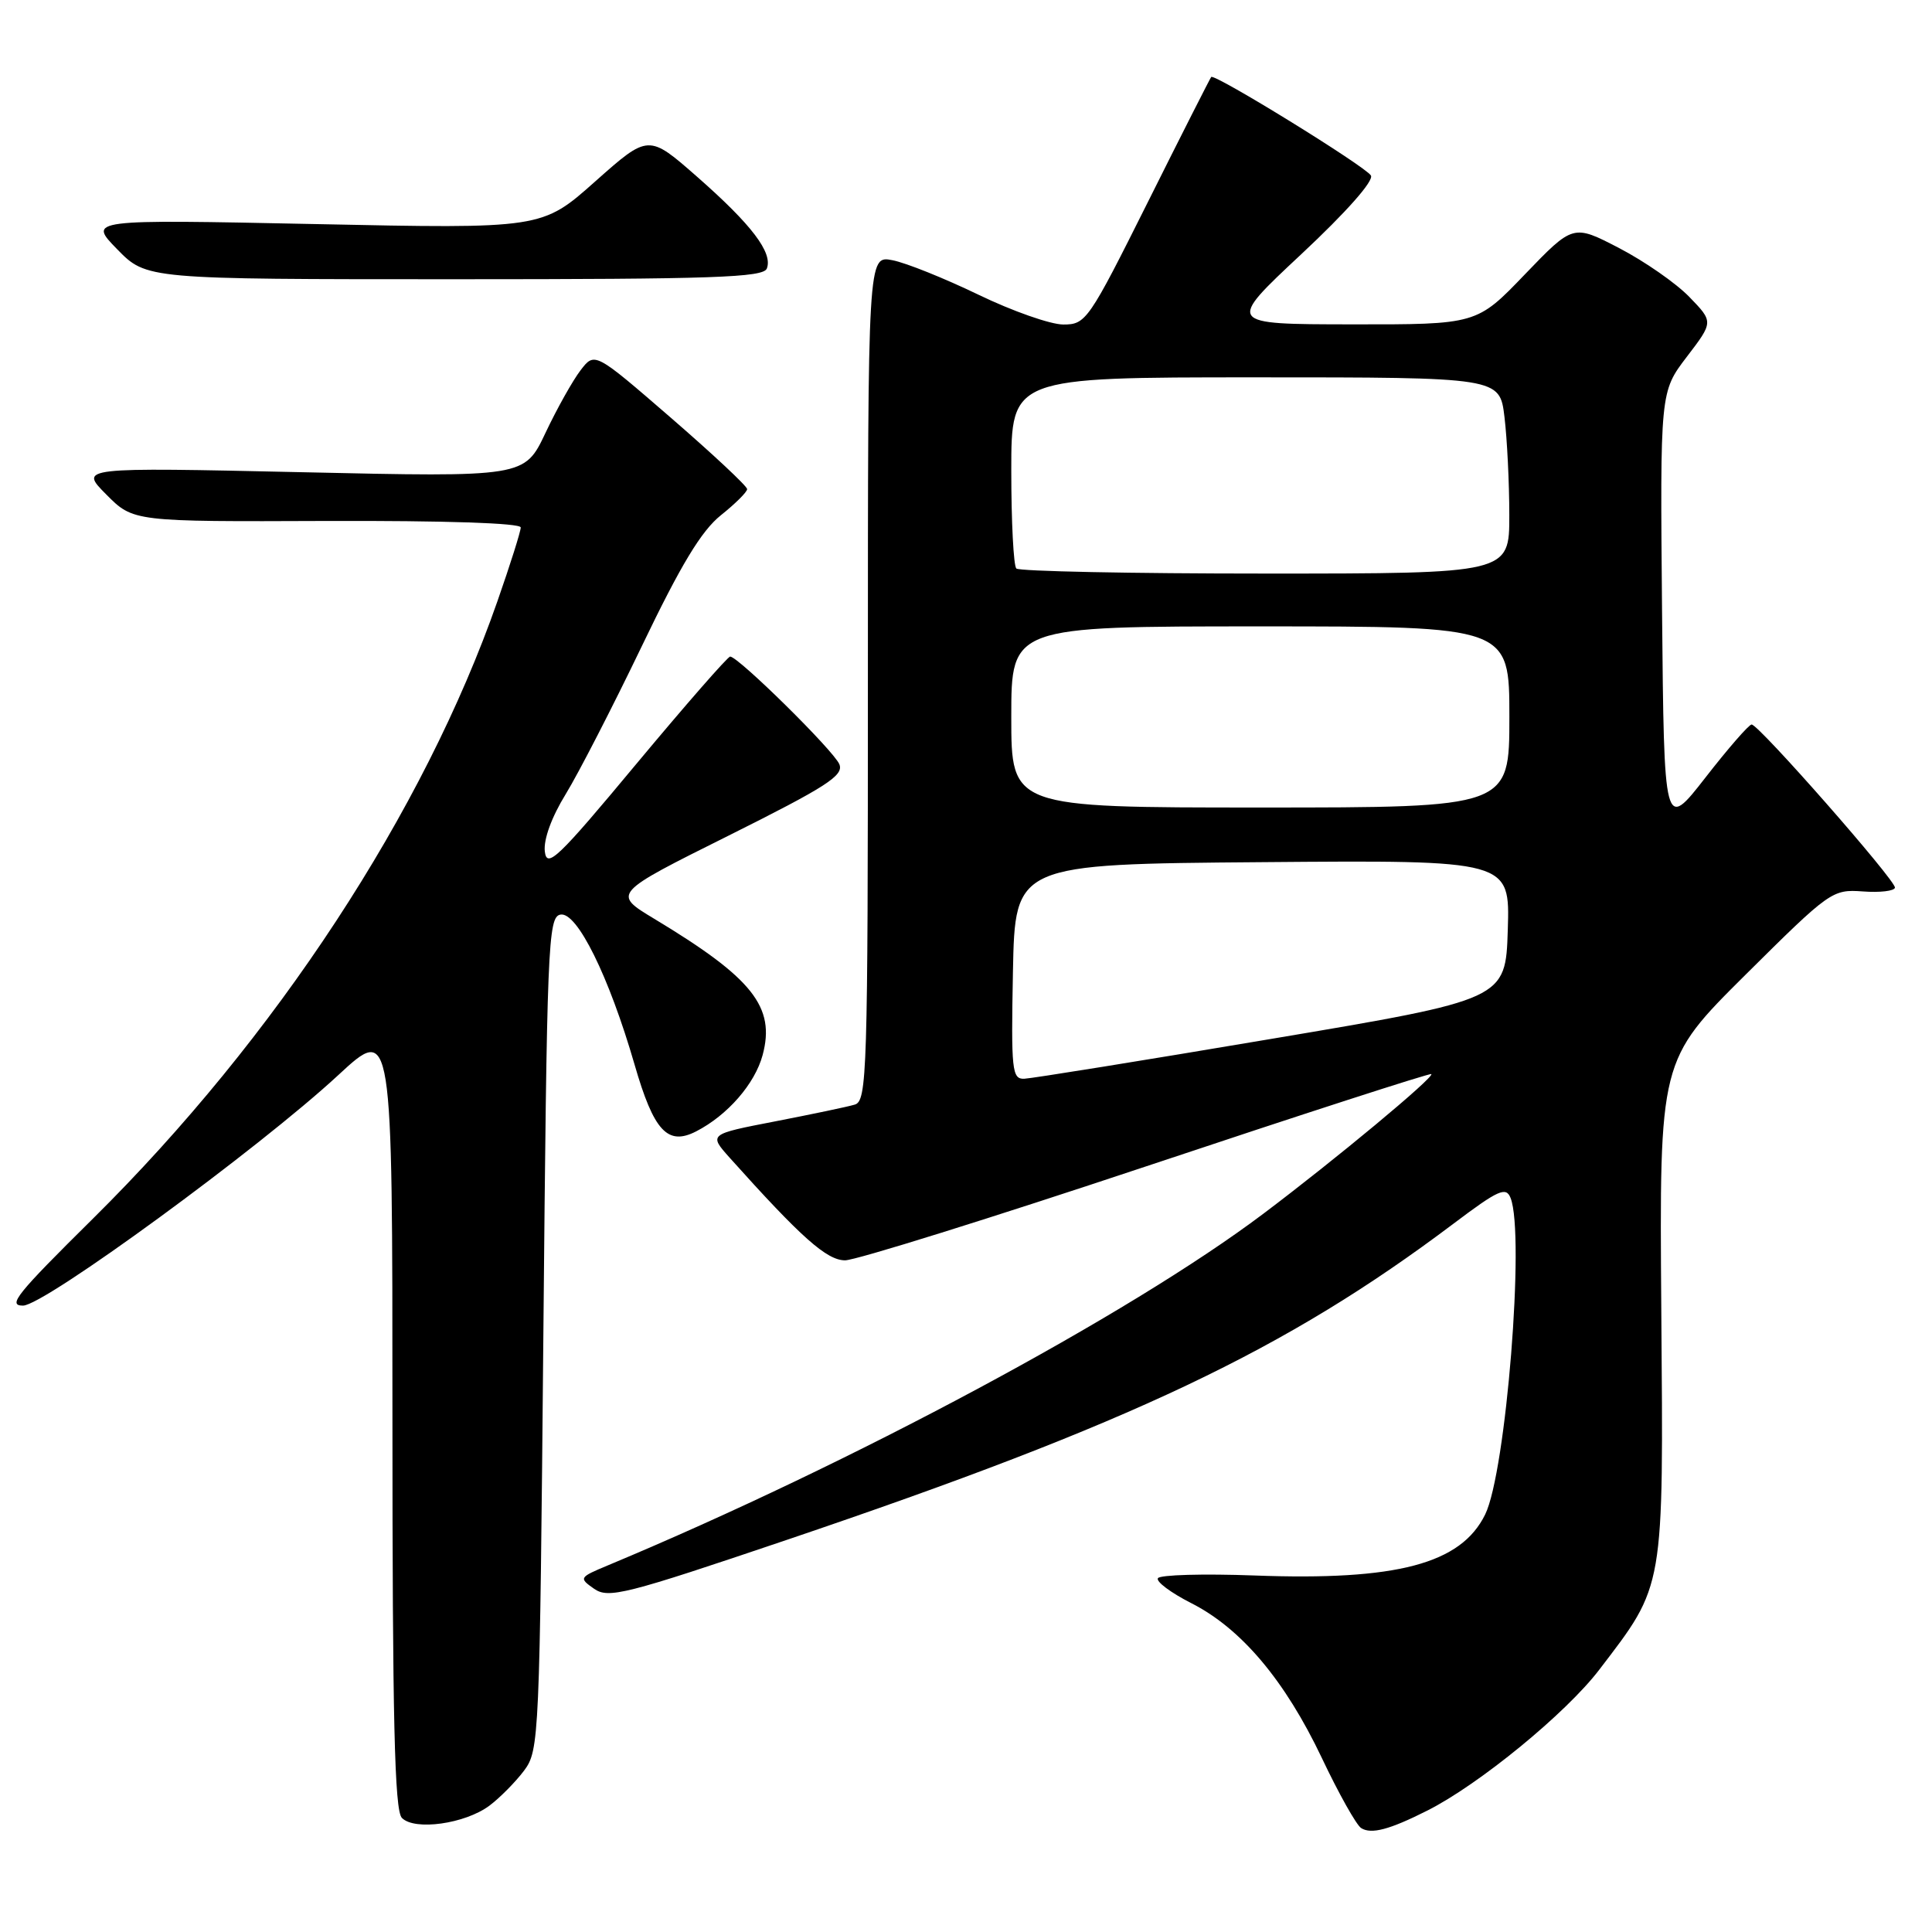 <?xml version="1.0" encoding="UTF-8" standalone="no"?>
<!DOCTYPE svg PUBLIC "-//W3C//DTD SVG 1.1//EN" "http://www.w3.org/Graphics/SVG/1.1/DTD/svg11.dtd" >
<svg xmlns="http://www.w3.org/2000/svg" xmlns:xlink="http://www.w3.org/1999/xlink" version="1.1" viewBox="0 0 256 256">
 <g >
 <path fill="currentColor"
d=" M 189.13 239.91 C 195.98 236.46 207.50 227.02 211.90 221.26 C 220.60 209.87 220.42 210.92 220.13 173.50 C 219.88 140.50 219.88 140.50 231.29 129.16 C 242.48 118.05 242.79 117.83 246.84 118.12 C 249.11 118.29 251.02 118.06 251.09 117.62 C 251.22 116.69 233.05 96.00 232.10 96.00 C 231.74 96.00 228.99 99.16 225.98 103.03 C 220.50 110.06 220.50 110.06 220.23 80.99 C 219.97 51.92 219.97 51.92 223.51 47.28 C 227.05 42.65 227.05 42.65 223.84 39.34 C 222.08 37.52 217.89 34.61 214.54 32.87 C 208.45 29.71 208.45 29.71 202.06 36.35 C 195.68 43.00 195.68 43.00 179.09 42.98 C 162.50 42.96 162.50 42.96 172.43 33.68 C 178.41 28.09 182.08 23.94 181.65 23.25 C 180.89 22.02 160.93 9.71 160.49 10.20 C 160.35 10.37 156.57 17.81 152.11 26.75 C 144.24 42.50 143.89 43.00 140.90 43.00 C 139.20 43.00 134.14 41.22 129.65 39.05 C 125.17 36.89 120.04 34.82 118.25 34.48 C 115.00 33.84 115.00 33.84 115.00 89.85 C 115.00 142.34 114.89 145.90 113.25 146.37 C 112.29 146.66 107.54 147.65 102.70 148.59 C 93.91 150.29 93.91 150.29 96.68 153.40 C 106.17 163.99 109.55 167.00 111.98 167.00 C 113.38 167.00 131.37 161.38 151.95 154.52 C 172.53 147.65 189.50 142.16 189.66 142.32 C 190.07 142.73 176.91 153.67 167.38 160.84 C 149.59 174.23 112.88 193.92 80.57 207.41 C 76.73 209.01 76.68 209.09 78.72 210.52 C 80.63 211.85 82.83 211.29 104.23 204.05 C 149.94 188.58 170.35 178.90 192.64 162.11 C 198.56 157.65 199.56 157.21 200.16 158.74 C 202.08 163.59 199.56 195.05 196.79 200.68 C 193.58 207.22 185.09 209.47 166.22 208.76 C 159.46 208.51 153.70 208.67 153.43 209.12 C 153.15 209.56 155.14 211.05 157.84 212.42 C 164.47 215.78 170.26 222.65 175.15 232.94 C 177.38 237.65 179.73 241.83 180.36 242.23 C 181.70 243.08 184.12 242.44 189.13 239.91 Z  M 64.85 239.26 C 66.24 238.22 68.30 236.13 69.44 234.62 C 71.45 231.93 71.51 230.45 72.00 176.69 C 72.47 125.09 72.61 121.50 74.26 121.19 C 76.45 120.77 80.69 129.35 84.08 141.05 C 86.63 149.88 88.46 151.86 92.25 149.91 C 96.41 147.77 100.02 143.62 101.05 139.81 C 102.77 133.42 99.73 129.60 86.70 121.75 C 81.14 118.40 81.14 118.40 96.55 110.72 C 109.52 104.24 111.83 102.76 111.22 101.27 C 110.49 99.48 97.83 87.00 96.75 87.00 C 96.43 87.00 90.84 93.40 84.33 101.21 C 73.88 113.77 72.46 115.12 72.19 112.82 C 72.01 111.23 73.09 108.26 74.97 105.21 C 76.66 102.45 81.19 93.64 85.04 85.63 C 90.22 74.83 92.93 70.35 95.51 68.28 C 97.43 66.75 99.00 65.19 99.00 64.81 C 99.00 64.42 94.45 60.17 88.90 55.36 C 78.80 46.62 78.80 46.62 76.93 49.06 C 75.90 50.40 73.80 54.14 72.28 57.36 C 69.50 63.23 69.50 63.23 40.00 62.57 C 10.50 61.92 10.50 61.92 14.08 65.52 C 17.66 69.13 17.66 69.13 43.33 69.03 C 58.96 68.98 69.00 69.31 69.00 69.89 C 69.00 70.41 67.61 74.81 65.91 79.67 C 56.18 107.53 36.52 137.53 12.34 161.45 C 2.16 171.52 0.97 173.00 3.05 173.00 C 5.85 173.00 34.31 152.19 44.82 142.46 C 52.00 135.81 52.00 135.81 52.00 187.71 C 52.00 227.87 52.28 239.89 53.25 240.88 C 54.93 242.61 61.62 241.67 64.85 239.26 Z  M 101.61 35.58 C 102.42 33.48 99.61 29.78 92.38 23.43 C 85.93 17.77 85.93 17.77 78.87 24.04 C 71.81 30.32 71.81 30.32 41.74 29.69 C 11.66 29.07 11.66 29.07 15.53 33.03 C 19.41 37.00 19.41 37.00 60.23 37.00 C 94.57 37.00 101.15 36.77 101.61 35.58 Z  M 134.22 128.75 C 134.50 114.50 134.50 114.50 167.29 114.24 C 200.08 113.97 200.08 113.97 199.79 123.20 C 199.50 132.43 199.50 132.43 168.50 137.65 C 151.45 140.53 136.70 142.90 135.72 142.94 C 134.09 143.00 133.97 141.86 134.22 128.75 Z  M 134.00 95.00 C 134.00 83.00 134.00 83.00 167.00 83.00 C 200.00 83.00 200.00 83.00 200.00 95.00 C 200.00 107.00 200.00 107.00 167.00 107.00 C 134.00 107.00 134.00 107.00 134.00 95.00 Z  M 134.67 75.33 C 134.30 74.97 134.00 69.12 134.00 62.33 C 134.00 50.00 134.00 50.00 166.36 50.00 C 198.72 50.00 198.72 50.00 199.35 55.25 C 199.70 58.14 199.99 63.99 199.99 68.25 C 200.00 76.00 200.00 76.00 167.67 76.00 C 149.88 76.00 135.03 75.70 134.67 75.33 Z "/>
</g>
</svg>